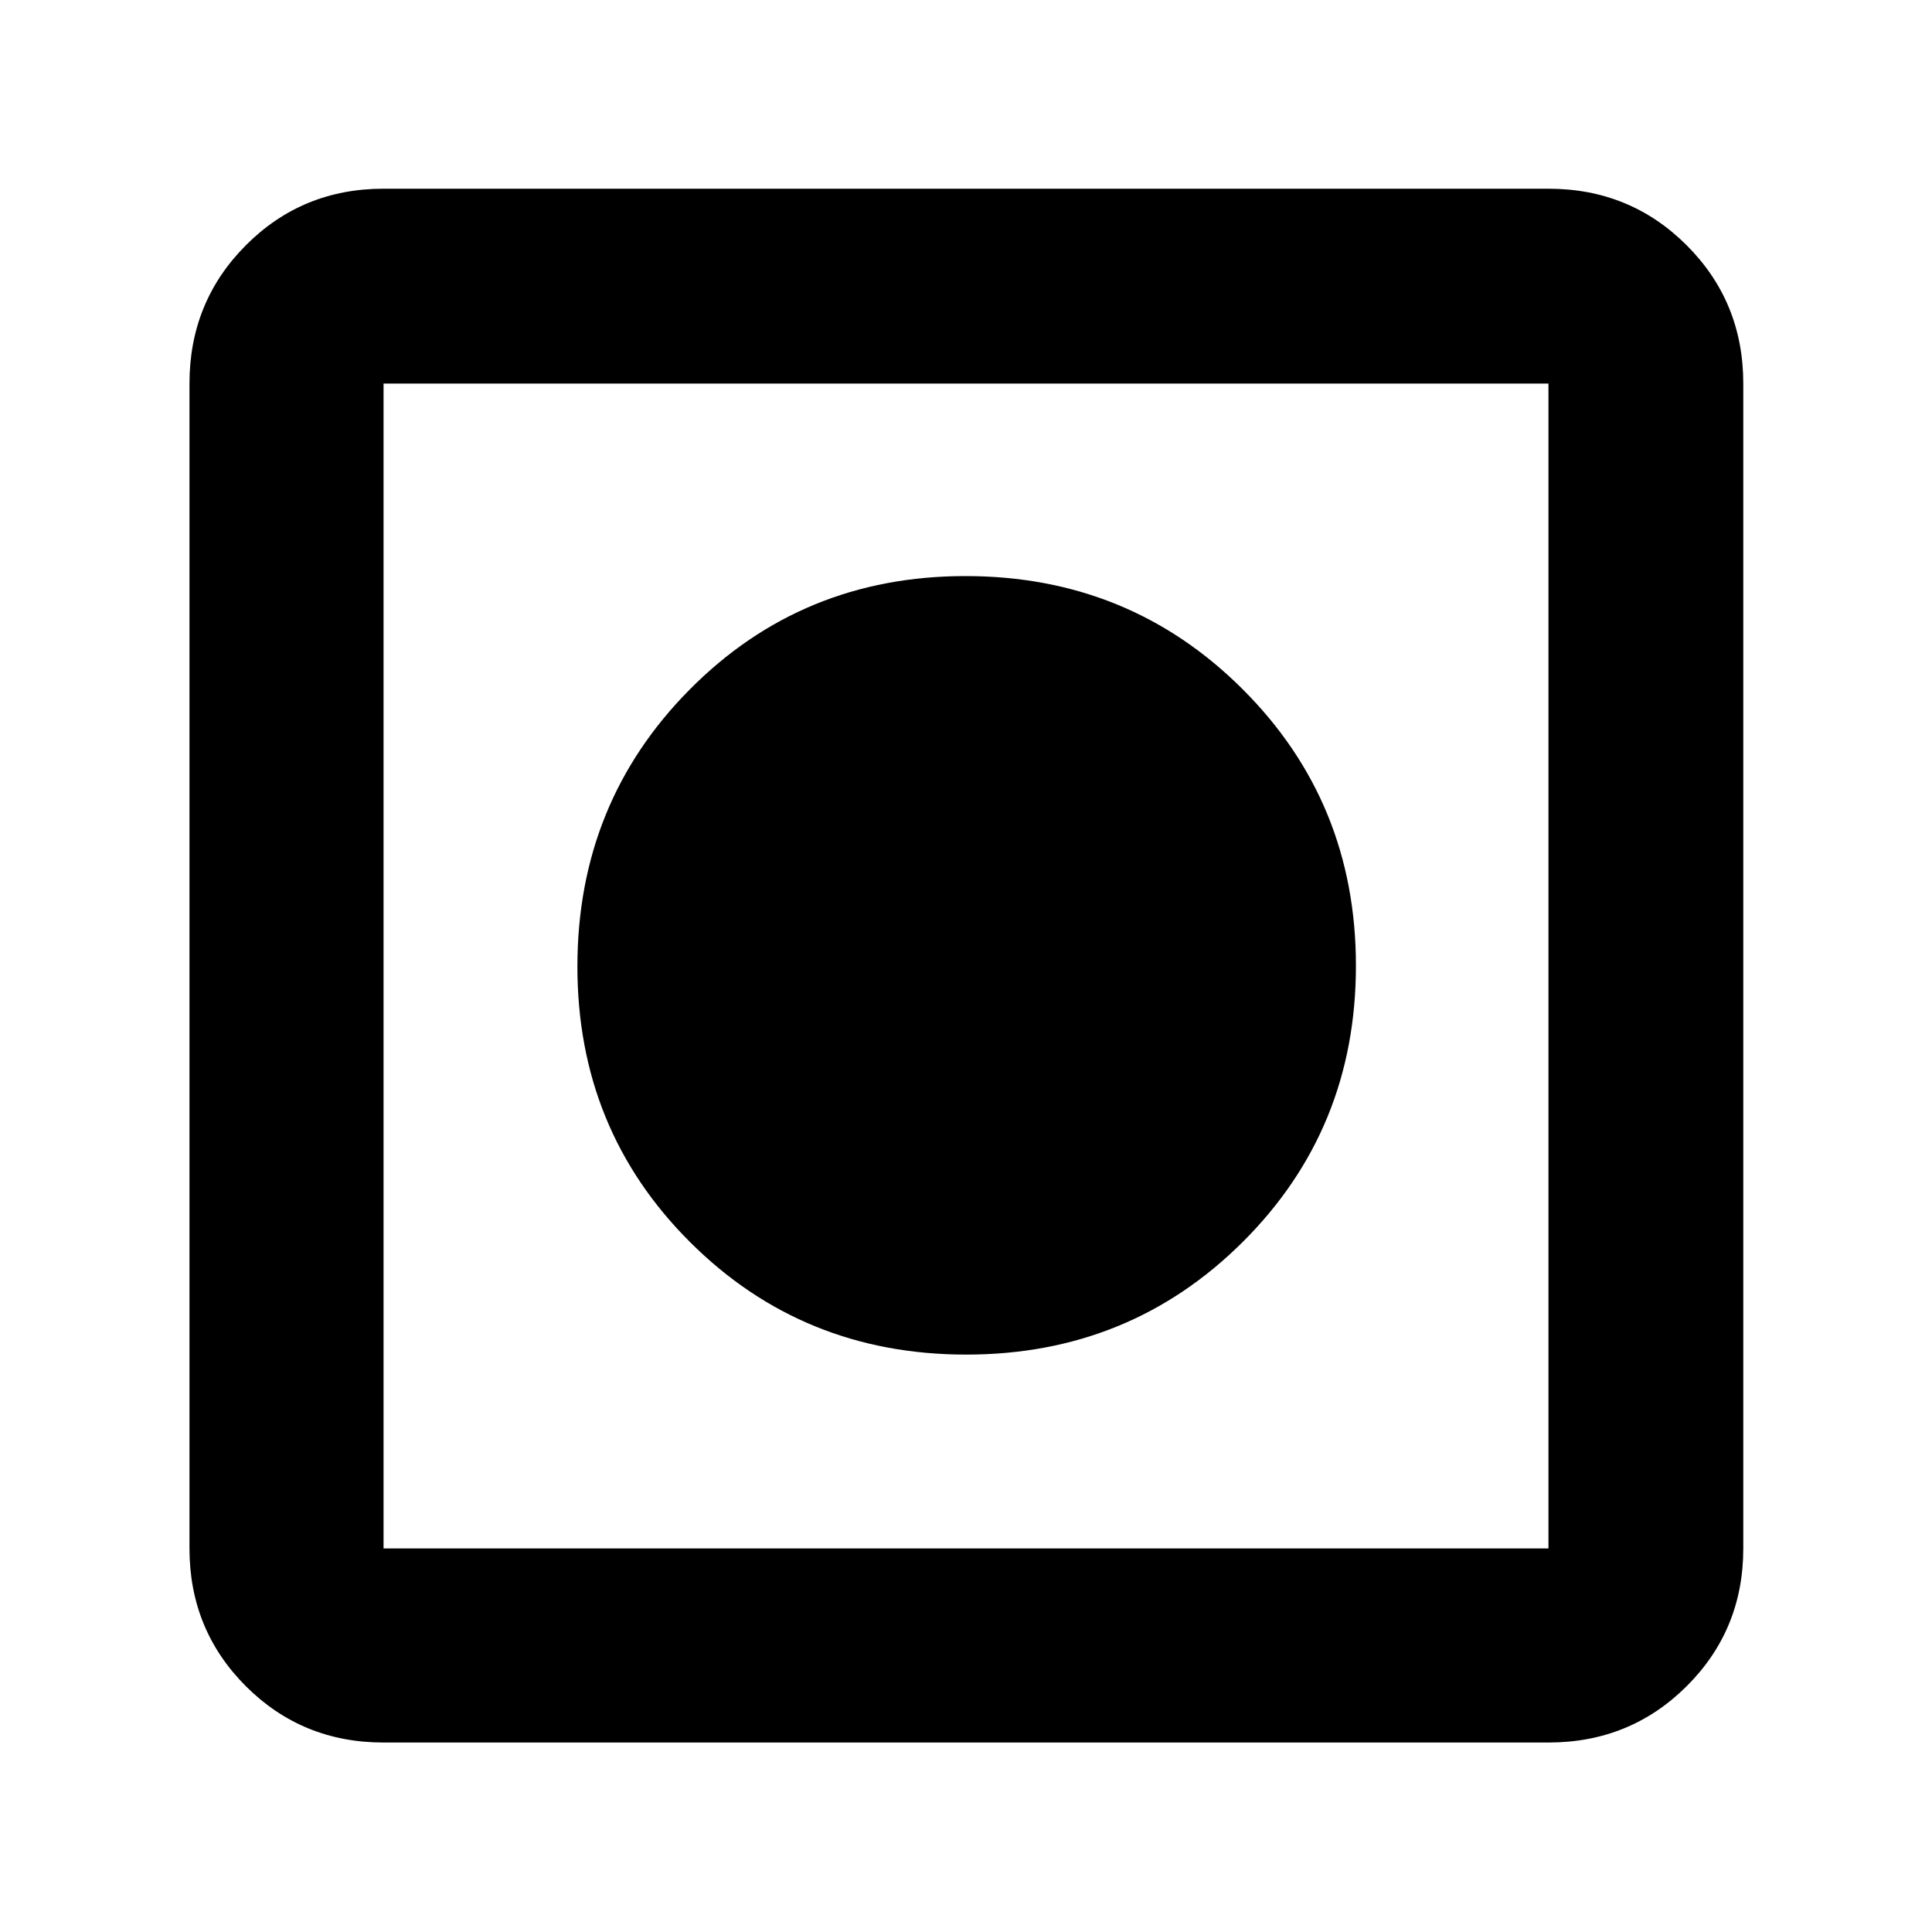 <svg xmlns="http://www.w3.org/2000/svg" height="40" viewBox="0 -960 960 960" width="40"><path d="M190.58-94.15q-40.42 0-68.43-28-28-28.01-28-68.43v-578.84q0-40.57 28-68.69 28.01-28.12 68.43-28.12h578.84q40.57 0 68.69 28.12 28.12 28.12 28.12 68.69v578.84q0 40.42-28.12 68.43-28.12 28-68.69 28H190.58Zm0-96.43h578.84v-578.84H190.58v578.84Zm289.56-96.33q-81.21 0-137.22-55.86-56.01-55.85-56.01-136.96 0-81.4 55.86-137.71 55.85-56.31 136.96-56.31 81.4 0 137.71 56.2t56.31 137.41q0 81.21-56.2 137.22-56.2 56.01-137.41 56.01Z"/></svg>